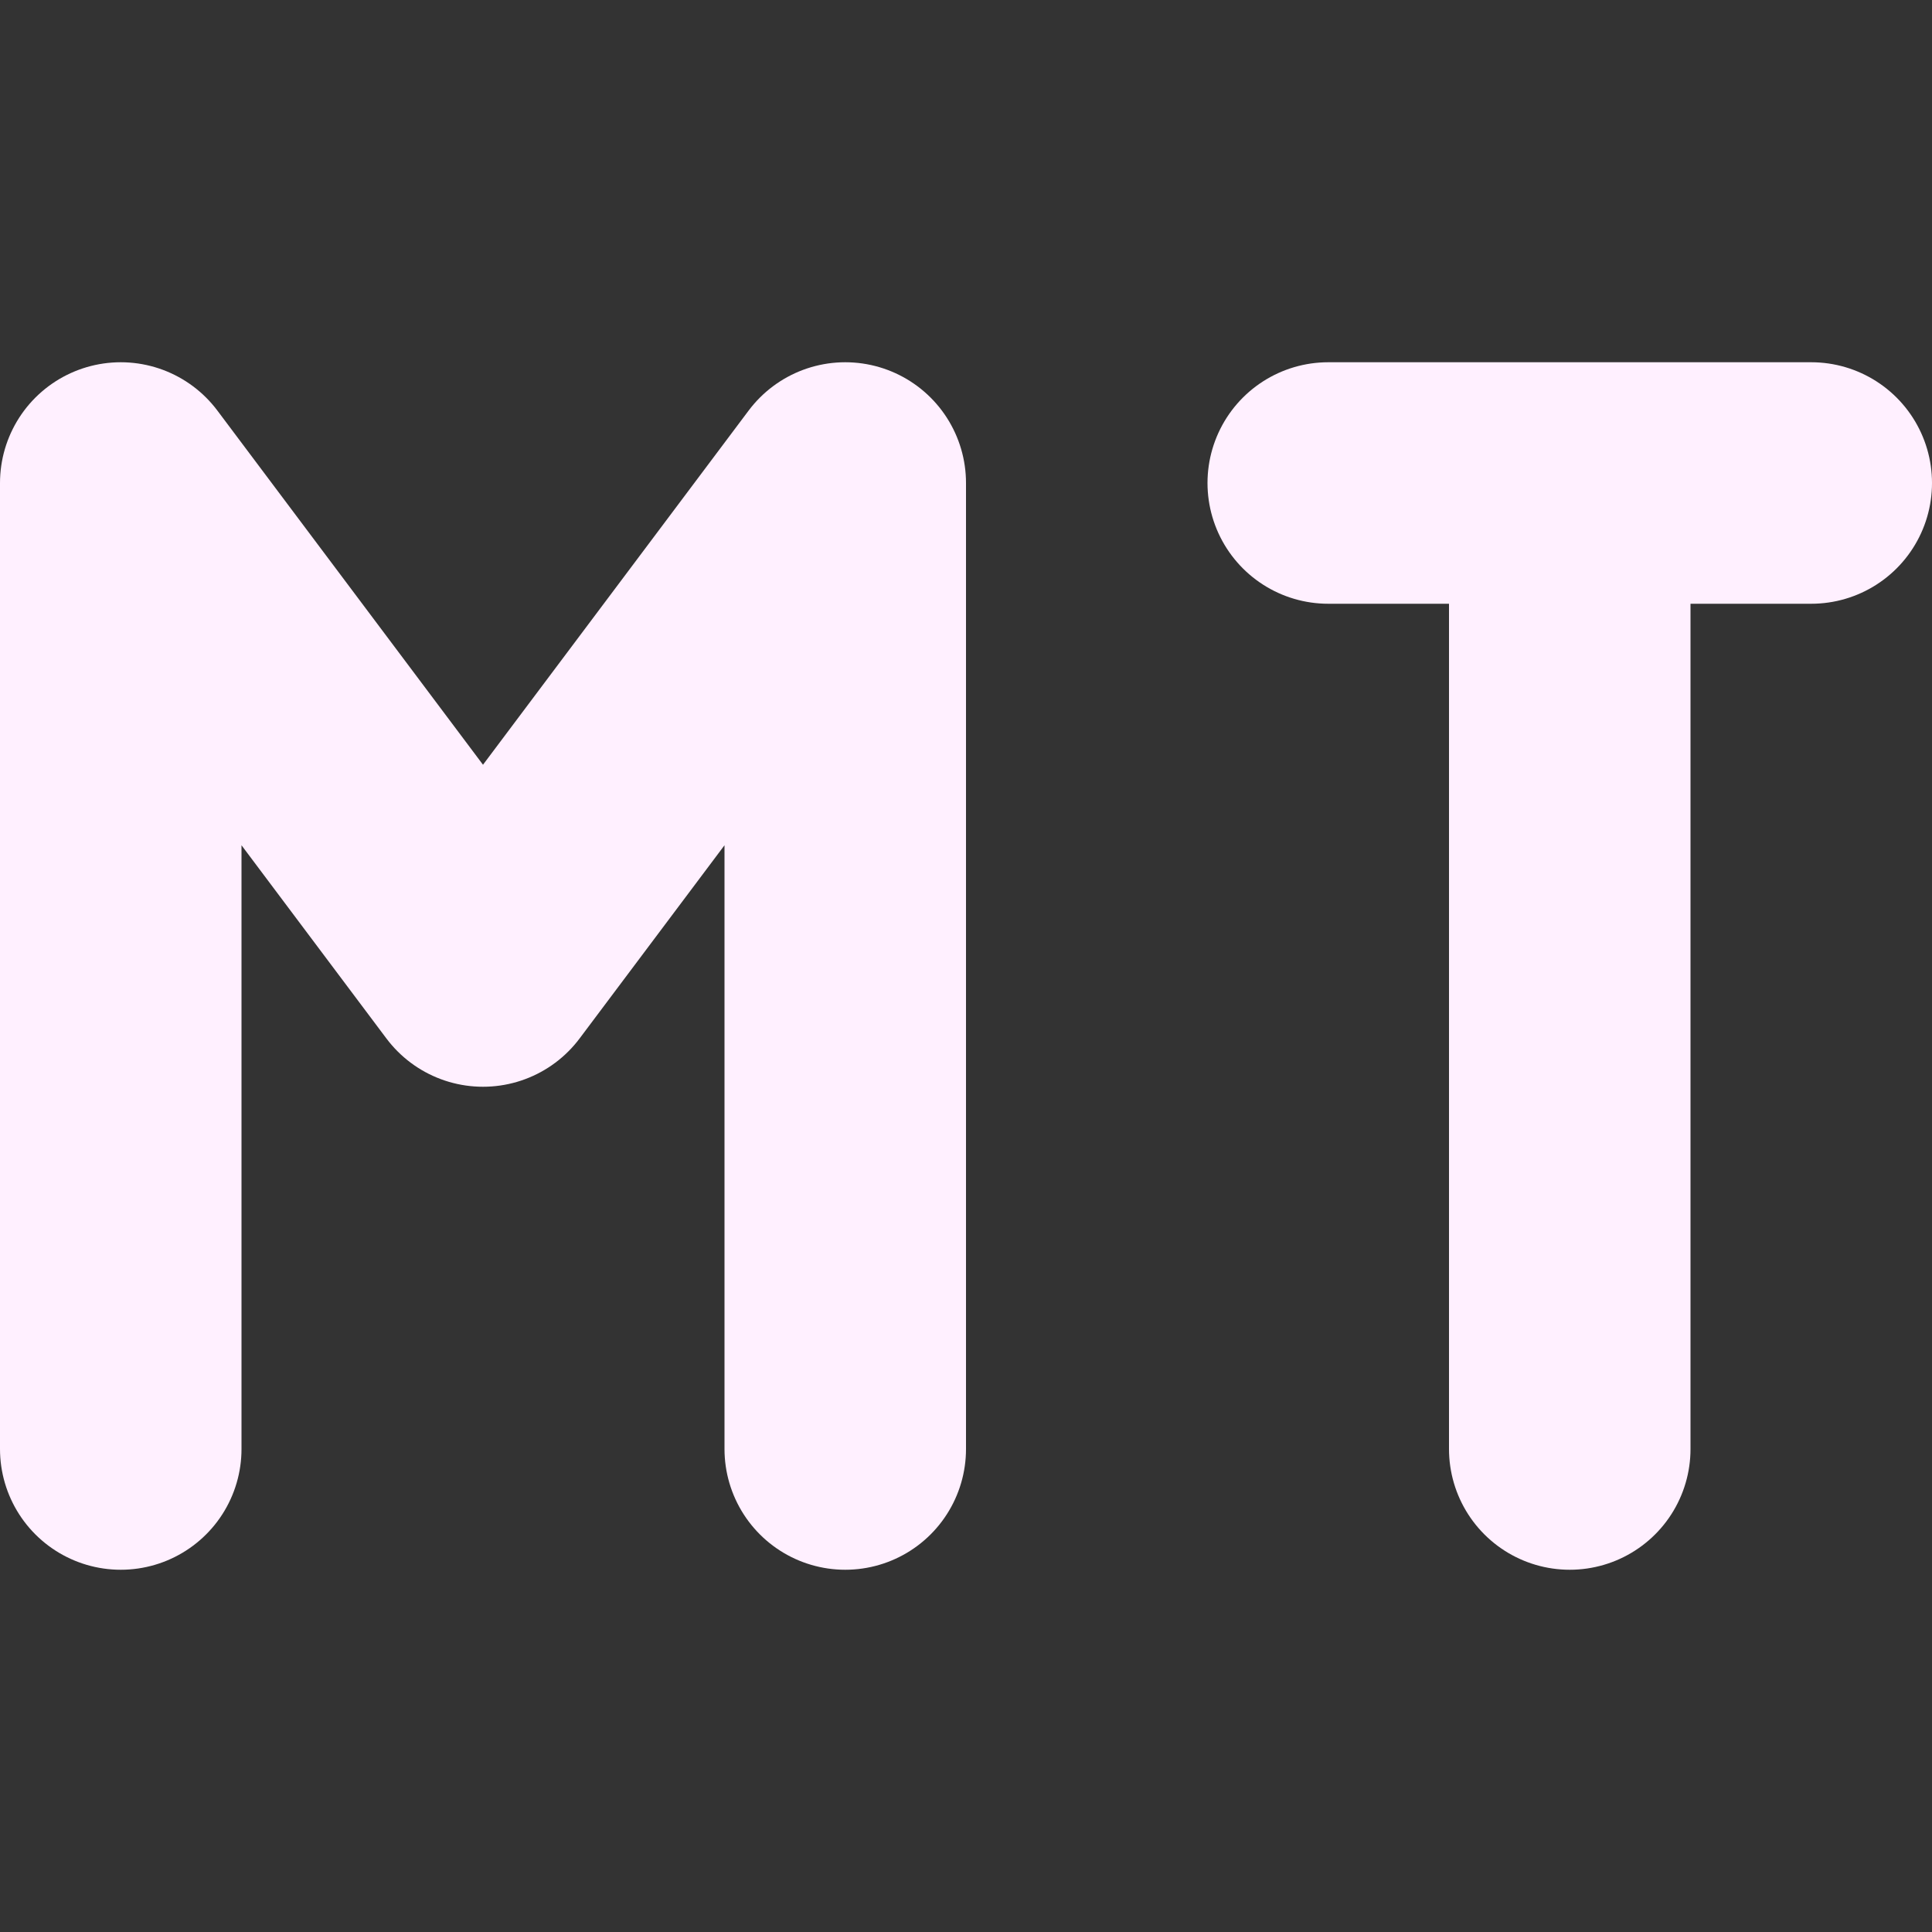 <svg xmlns="http://www.w3.org/2000/svg" width="16" height="16" version="1.1">
 <rect width="100%" height="100%" fill="#333333" stroke="none"/>
 <defs>
  <style id="current-color-scheme" type="text/css">
   .ColorScheme-Text { color:#fff0ff; } .ColorScheme-Highlight { color:#4285f4; } .ColorScheme-NeutralText { color:#ff9800; } .ColorScheme-PositiveText { color:#4caf50; } .ColorScheme-NegativeText { color:#f44336; }
  </style>
 </defs>
 <path style="fill:none;stroke:currentColor;stroke-width:2;stroke-linecap:round;stroke-linejoin:round" class="ColorScheme-Text" d="M 7,12 V 4 m -6,0 L 4,8 7,4 M 1,12 V 4"/>
 <path style="fill:none;stroke:currentColor;stroke-width:2;stroke-linecap:round" class="ColorScheme-Text" d="m 11,4 h 4 M 13,12 V 4"/>
</svg>
